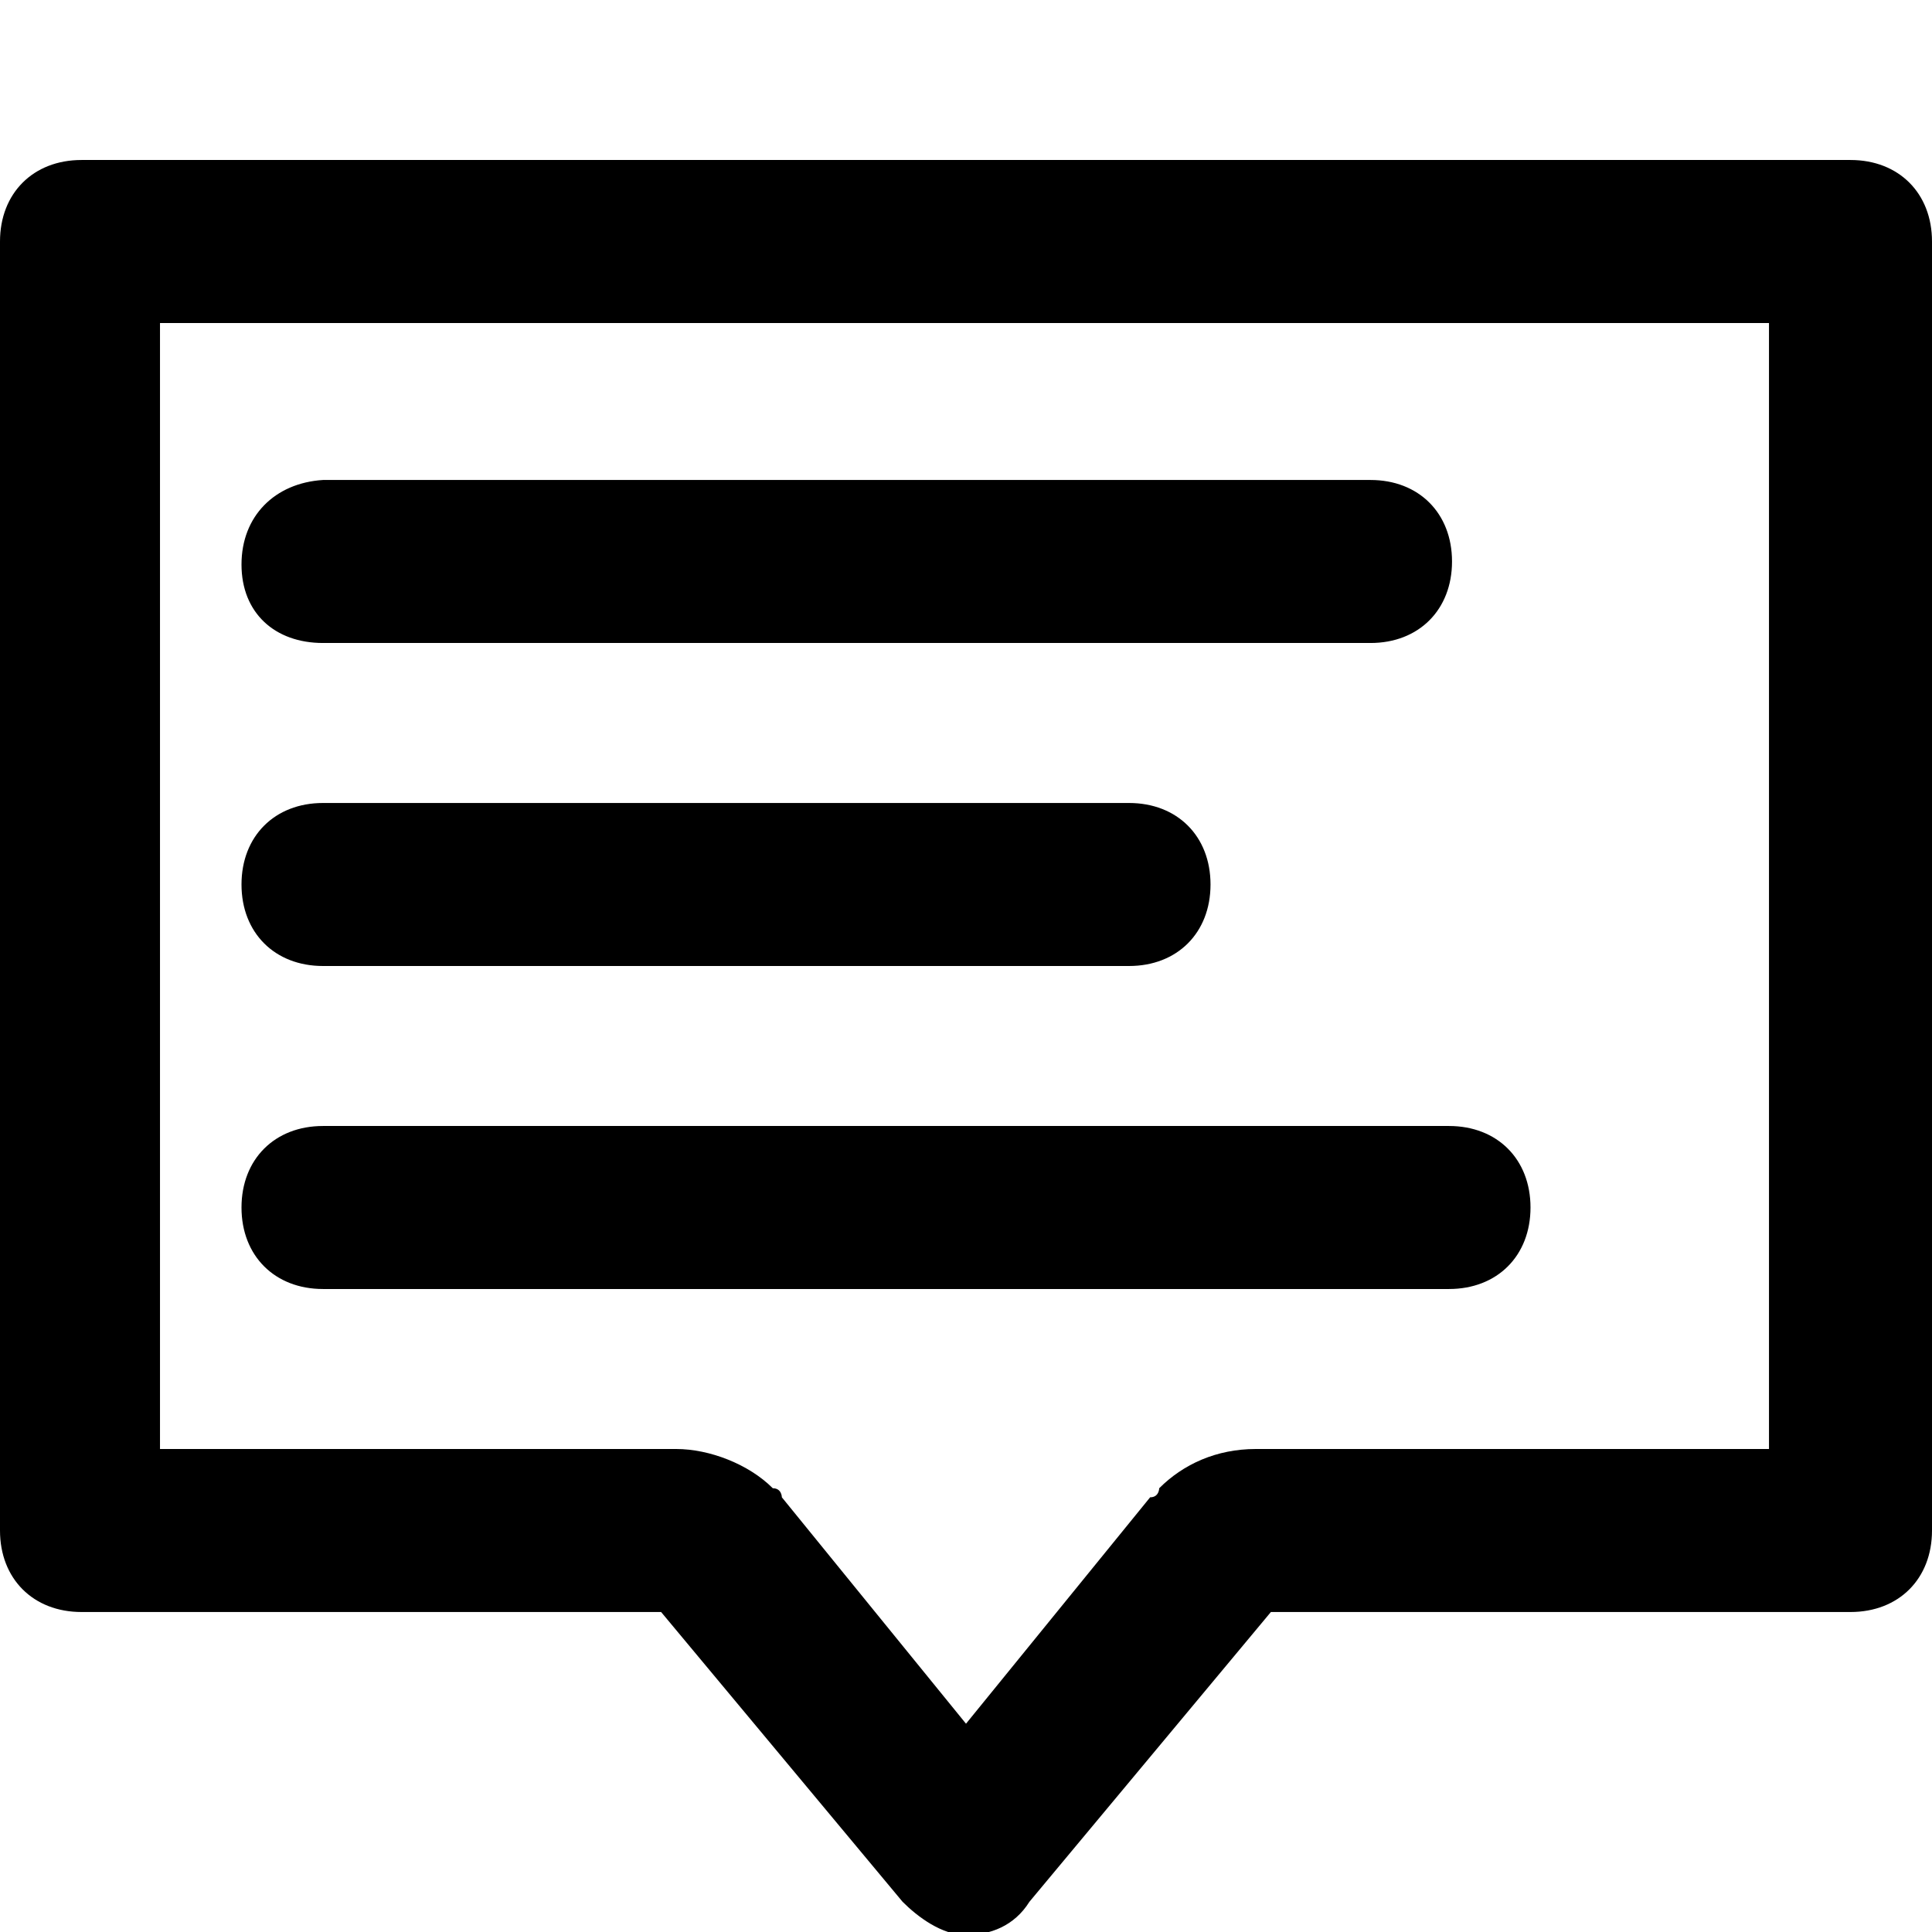 <?xml version="1.0" encoding="utf-8"?>
<!-- Generator: Adobe Illustrator 22.0.1, SVG Export Plug-In . SVG Version: 6.00 Build 0)  -->
<svg version="1.1" id="Layer_1" xmlns="http://www.w3.org/2000/svg" xmlns:xlink="http://www.w3.org/1999/xlink" x="0px" y="0px"
	 viewBox="0 0 64 64" style="enable-background:new 0 0 64 64;" xml:space="preserve">
<g>
	<path d="M61.3,5.3H2.7C1.1,5.3,0,6.4,0,8v42.7c0,1.6,1.1,2.7,2.7,2.7h19.2l8,9.6c0.5,0.5,1.3,1.1,2.1,1.1c0.8,0,1.6-0.3,2.1-1.1
		l8-9.6h19.2c1.6,0,2.7-1.1,2.7-2.7V8C64,6.4,62.9,5.3,61.3,5.3z M58.7,48H41.6c-1.3,0-2.4,0.5-3.2,1.3c0,0,0,0.3-0.3,0.3L32,57.1
		l-6.1-7.5c0,0,0-0.3-0.3-0.3c-0.8-0.8-2.1-1.3-3.2-1.3H5.3V10.7h53.3V48z"/>
	<path d="M10.7,21.3h34.7c1.6,0,2.7-1.1,2.7-2.7c0-1.6-1.1-2.7-2.7-2.7H10.7C9.1,16,8,17.1,8,18.7C8,20.3,9.1,21.3,10.7,21.3z"/>
	<path d="M10.7,32h26.7c1.6,0,2.7-1.1,2.7-2.7s-1.1-2.7-2.7-2.7H10.7c-1.6,0-2.7,1.1-2.7,2.7S9.1,32,10.7,32z"/>
	<path d="M10.7,42.7H48c1.6,0,2.7-1.1,2.7-2.7c0-1.6-1.1-2.7-2.7-2.7H10.7C9.1,37.3,8,38.4,8,40C8,41.6,9.1,42.7,10.7,42.7z"/>
</g>
</svg>
